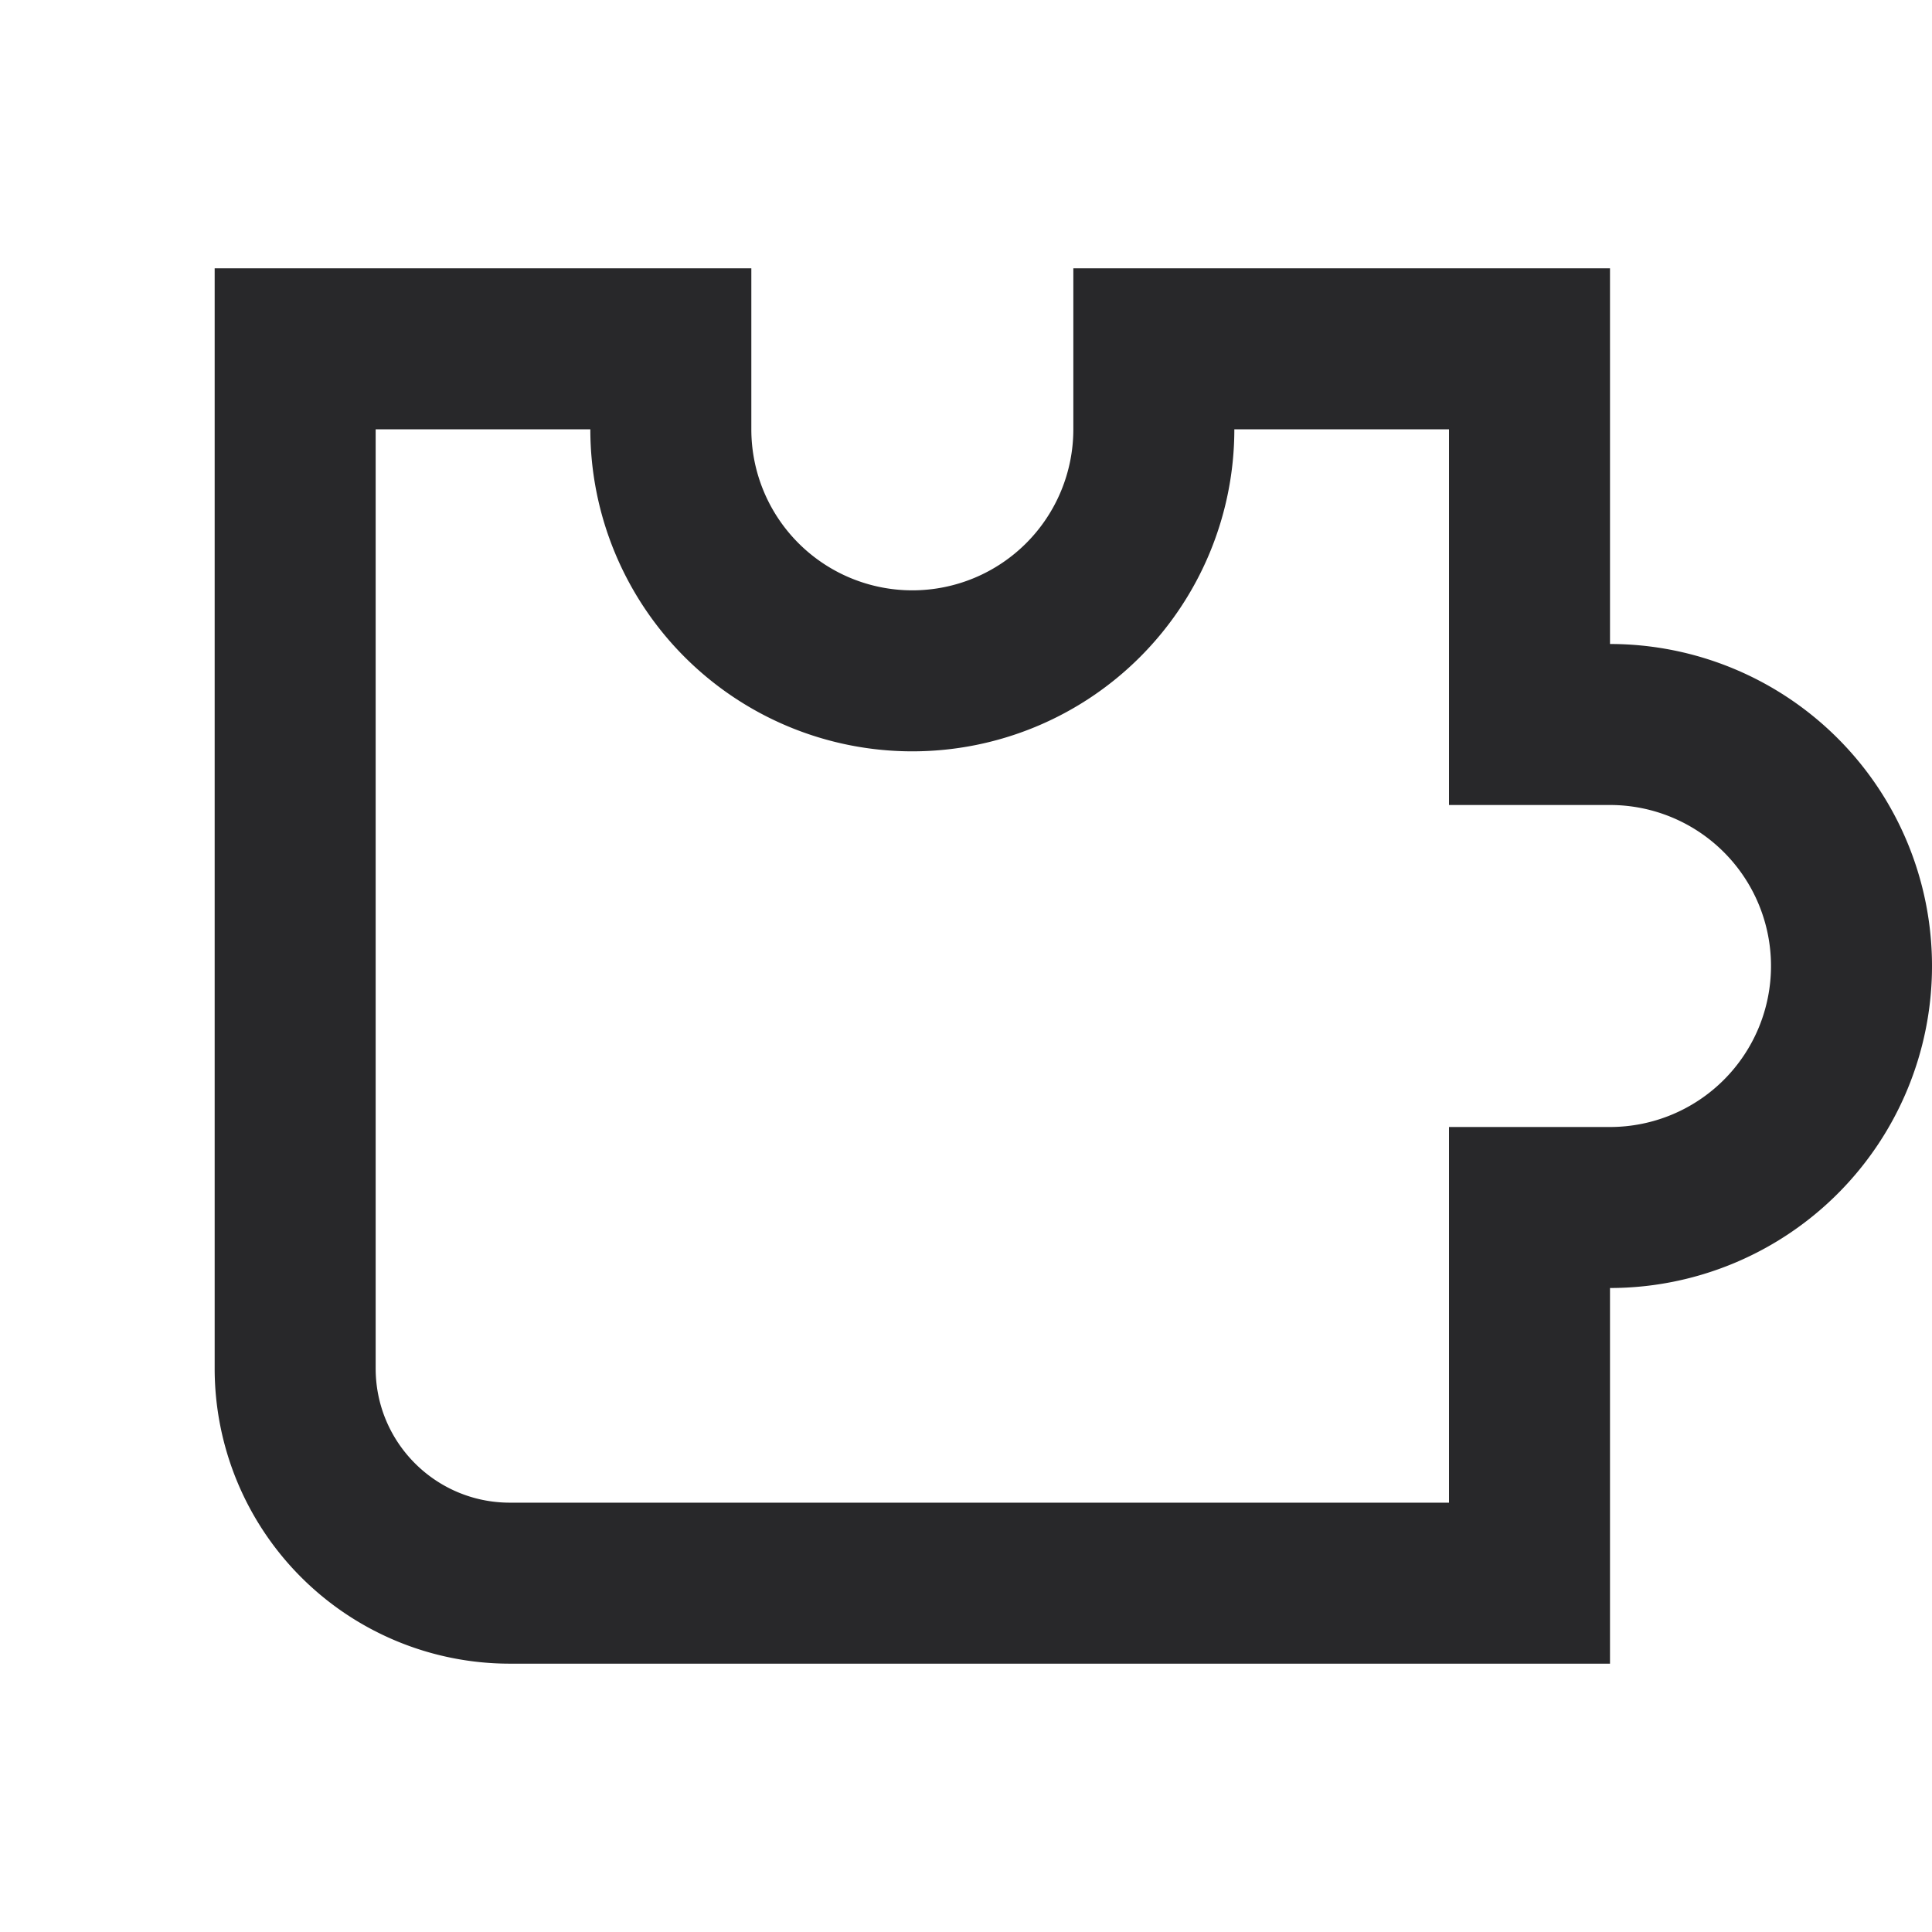 <svg xmlns="http://www.w3.org/2000/svg" style="color: transparent; fill: #28282A;" viewBox="0 0 18 18"><path d="M6.25 3.25H7V2.5h-.75v.75zm-3.5 0V2.5H2v.75h.75zm11.5 11.5v.75H15v-.75h-.75zm0-3.5v-.75h-.75v.75h.75zm0-4.5h-.75v.75h.75v-.75zm0-3.5H15V2.5h-.75v.75zm-3.5 0V2.5H10v.75h.75zm-4.5-.75h-3.5V4h3.5V2.5zM2 3.25v9.5h1.5v-9.5H2zm0 9.5a2.75 2.75 0 002.75 2.75V14c-.69 0-1.25-.56-1.25-1.25H2zm2.75 2.75h9.5V14h-9.5v1.5zM15 14.75v-3.5h-1.5v3.5H15zM14.25 12H15v-1.5h-.75V12zm.75 0a3 3 0 003-3h-1.5a1.5 1.5 0 01-1.5 1.5V12zm3-3a3 3 0 00-3-3v1.5A1.5 1.5 0 0116.5 9H18zm-3-3h-.75v1.5H15V6zm0 .75v-3.5h-1.5v3.5H15zm-.75-4.25h-3.5V4h3.5V2.5zM10 3.25V4h1.5v-.75H10zM10 4a1.5 1.5 0 01-1.5 1.5V7a3 3 0 003-3H10zM8.5 5.5A1.5 1.5 0 017 4H5.5a3 3 0 003 3V5.5zM7 4v-.75H5.5V4H7z"></path></svg>